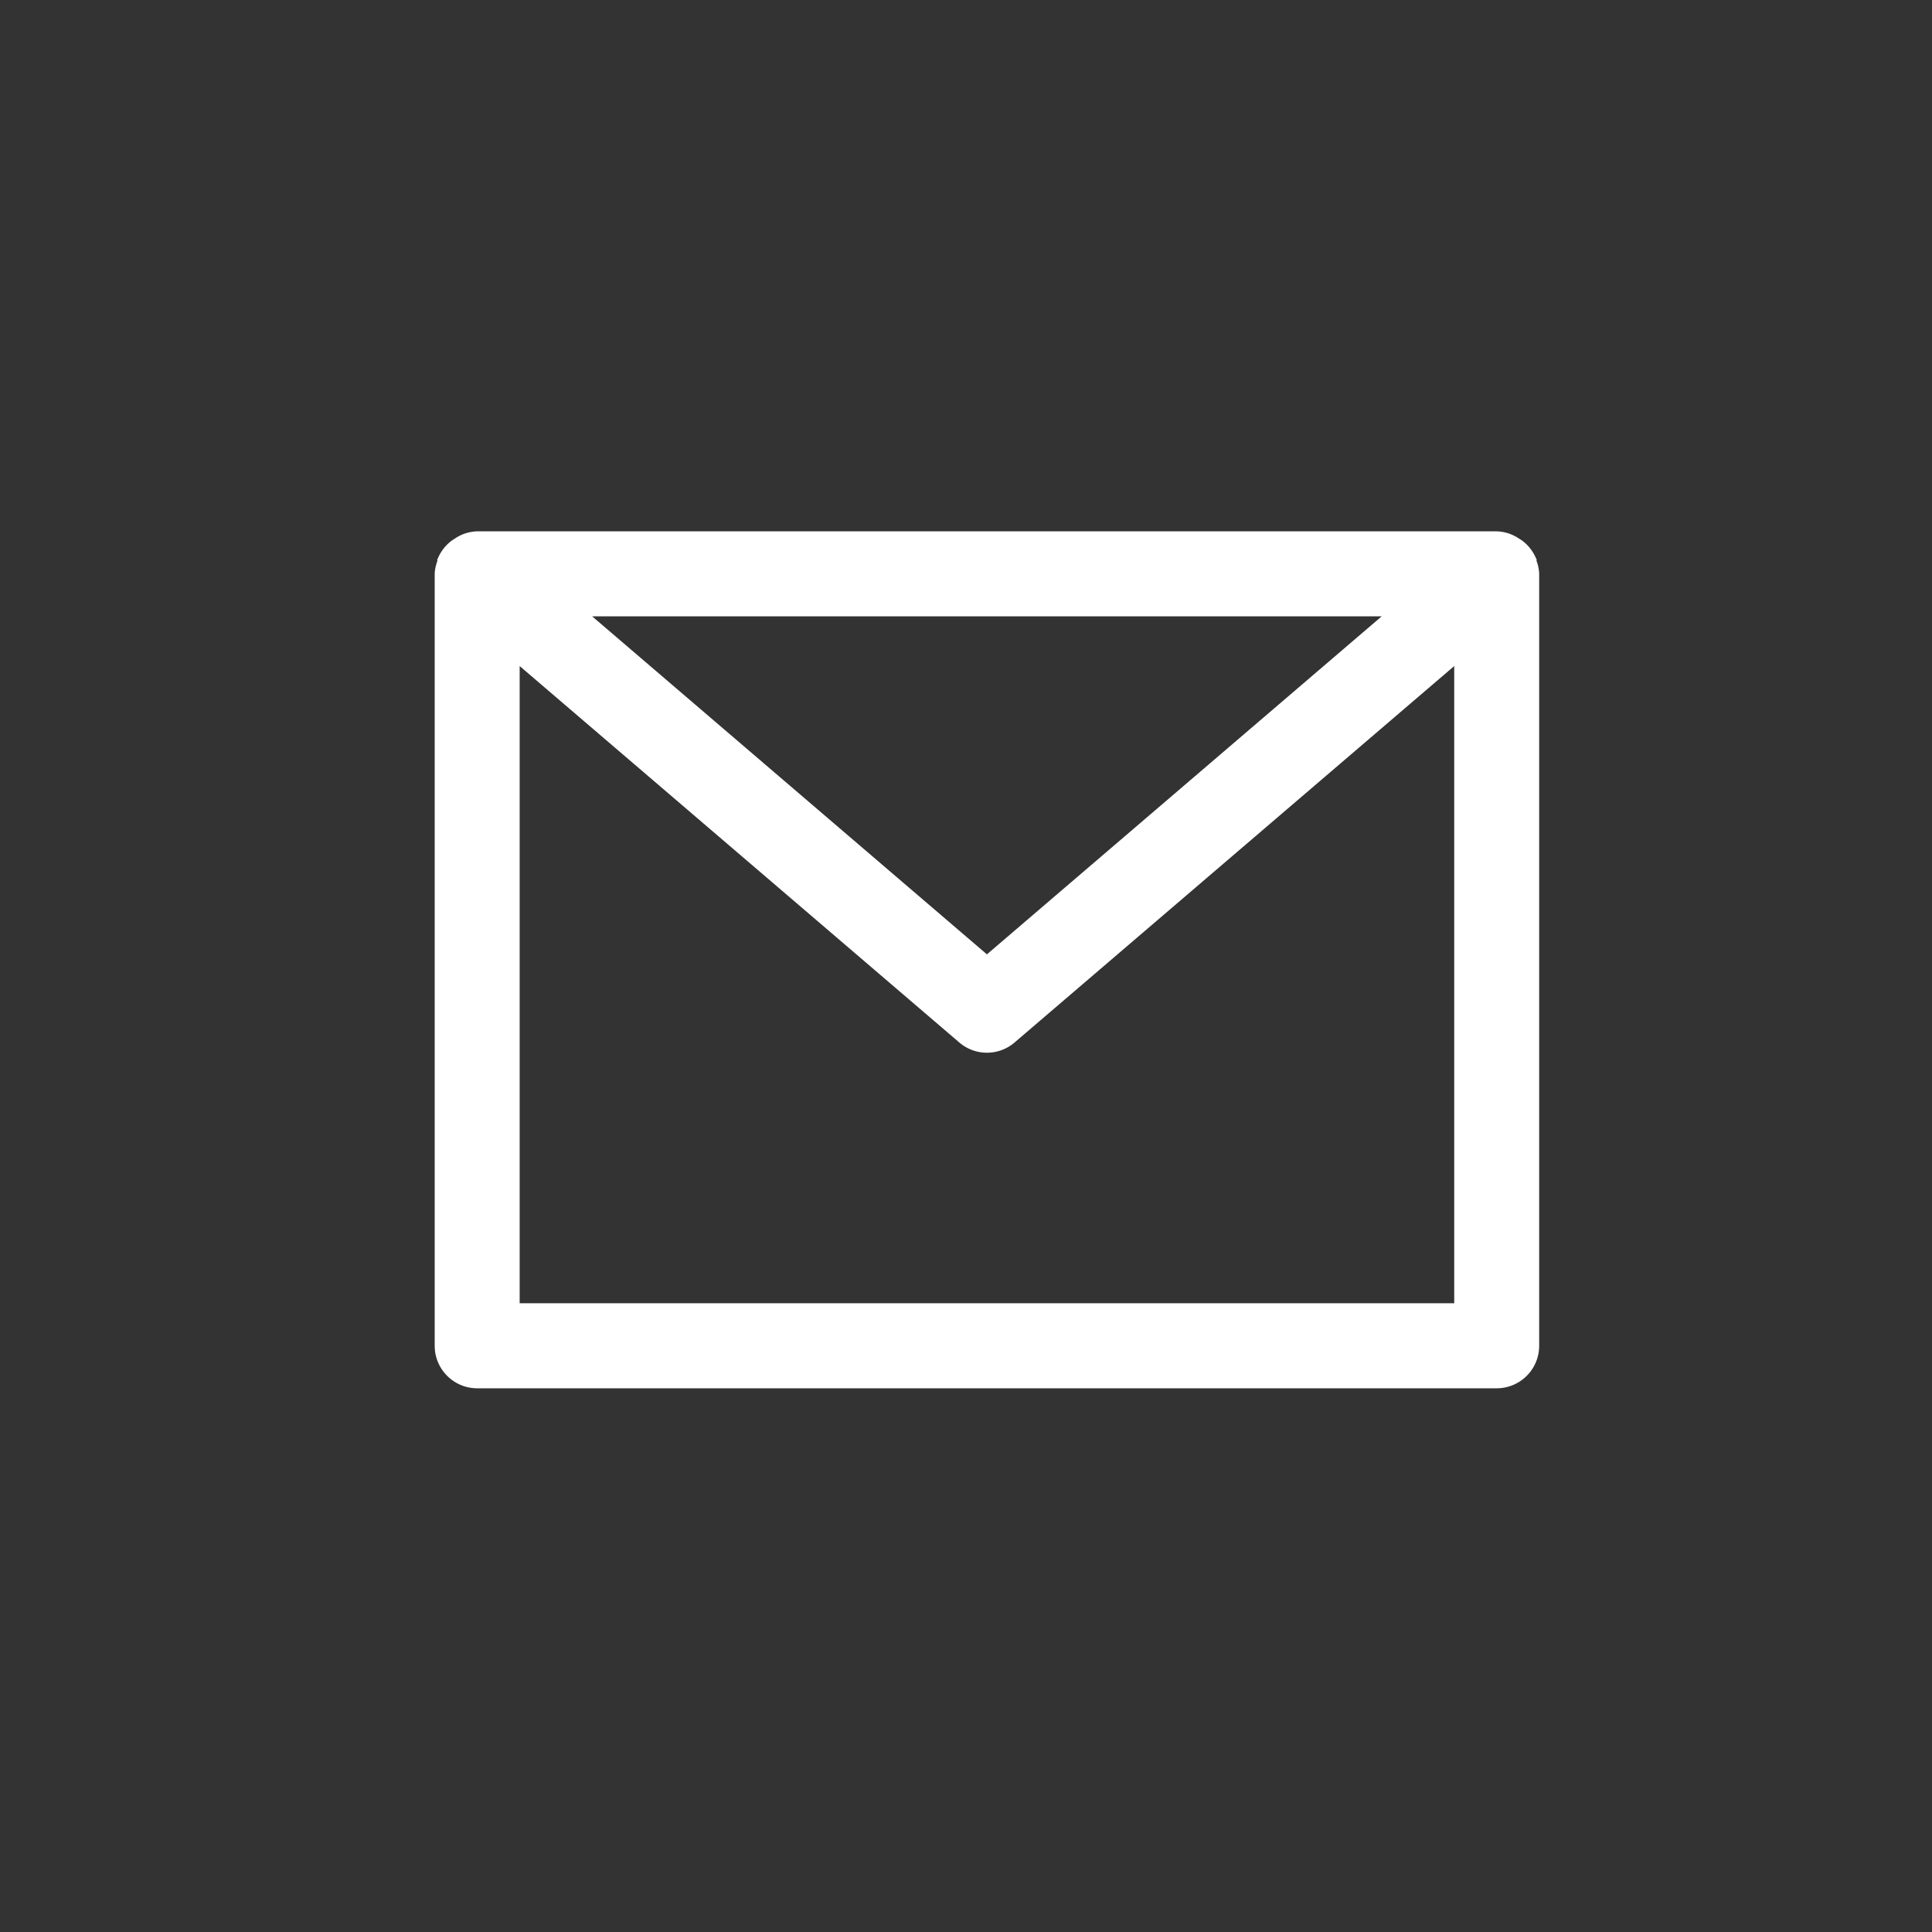 <svg xmlns="http://www.w3.org/2000/svg" width="40" height="40" viewBox="0 0 40 40">
    <rect x="0" y="0" width="40" height="40" fill="#333333" stroke="none"/>
    <path fill="#ffffff" fill-rule="evenodd" d="M10.759 26.982V13.79l9.103 7.794a.878.878 0 0 0 1.143 0l9.103-7.794v13.192H10.759zM28.607 12.76l-8.174 6.999-8.174-6.999h16.348zm3.207-1.142c-.005-.014.004-.028-.002-.042-.002-.005-.007-.007-.009-.012a.886.886 0 0 0-.281-.366c-.028-.021-.056-.037-.086-.056a.86.86 0 0 0-.449-.141H9.88a.86.86 0 0 0-.448.14c-.03.02-.058.036-.086.057a.886.886 0 0 0-.282.366c-.001.005-.007.007-.008.012-.006.014.003.028-.002.042A.858.858 0 0 0 9 11.88v15.983c0 .485.394.88.88.88h21.107a.88.88 0 0 0 .88-.88V11.879a.858.858 0 0 0-.053-.262z"/>
</svg>